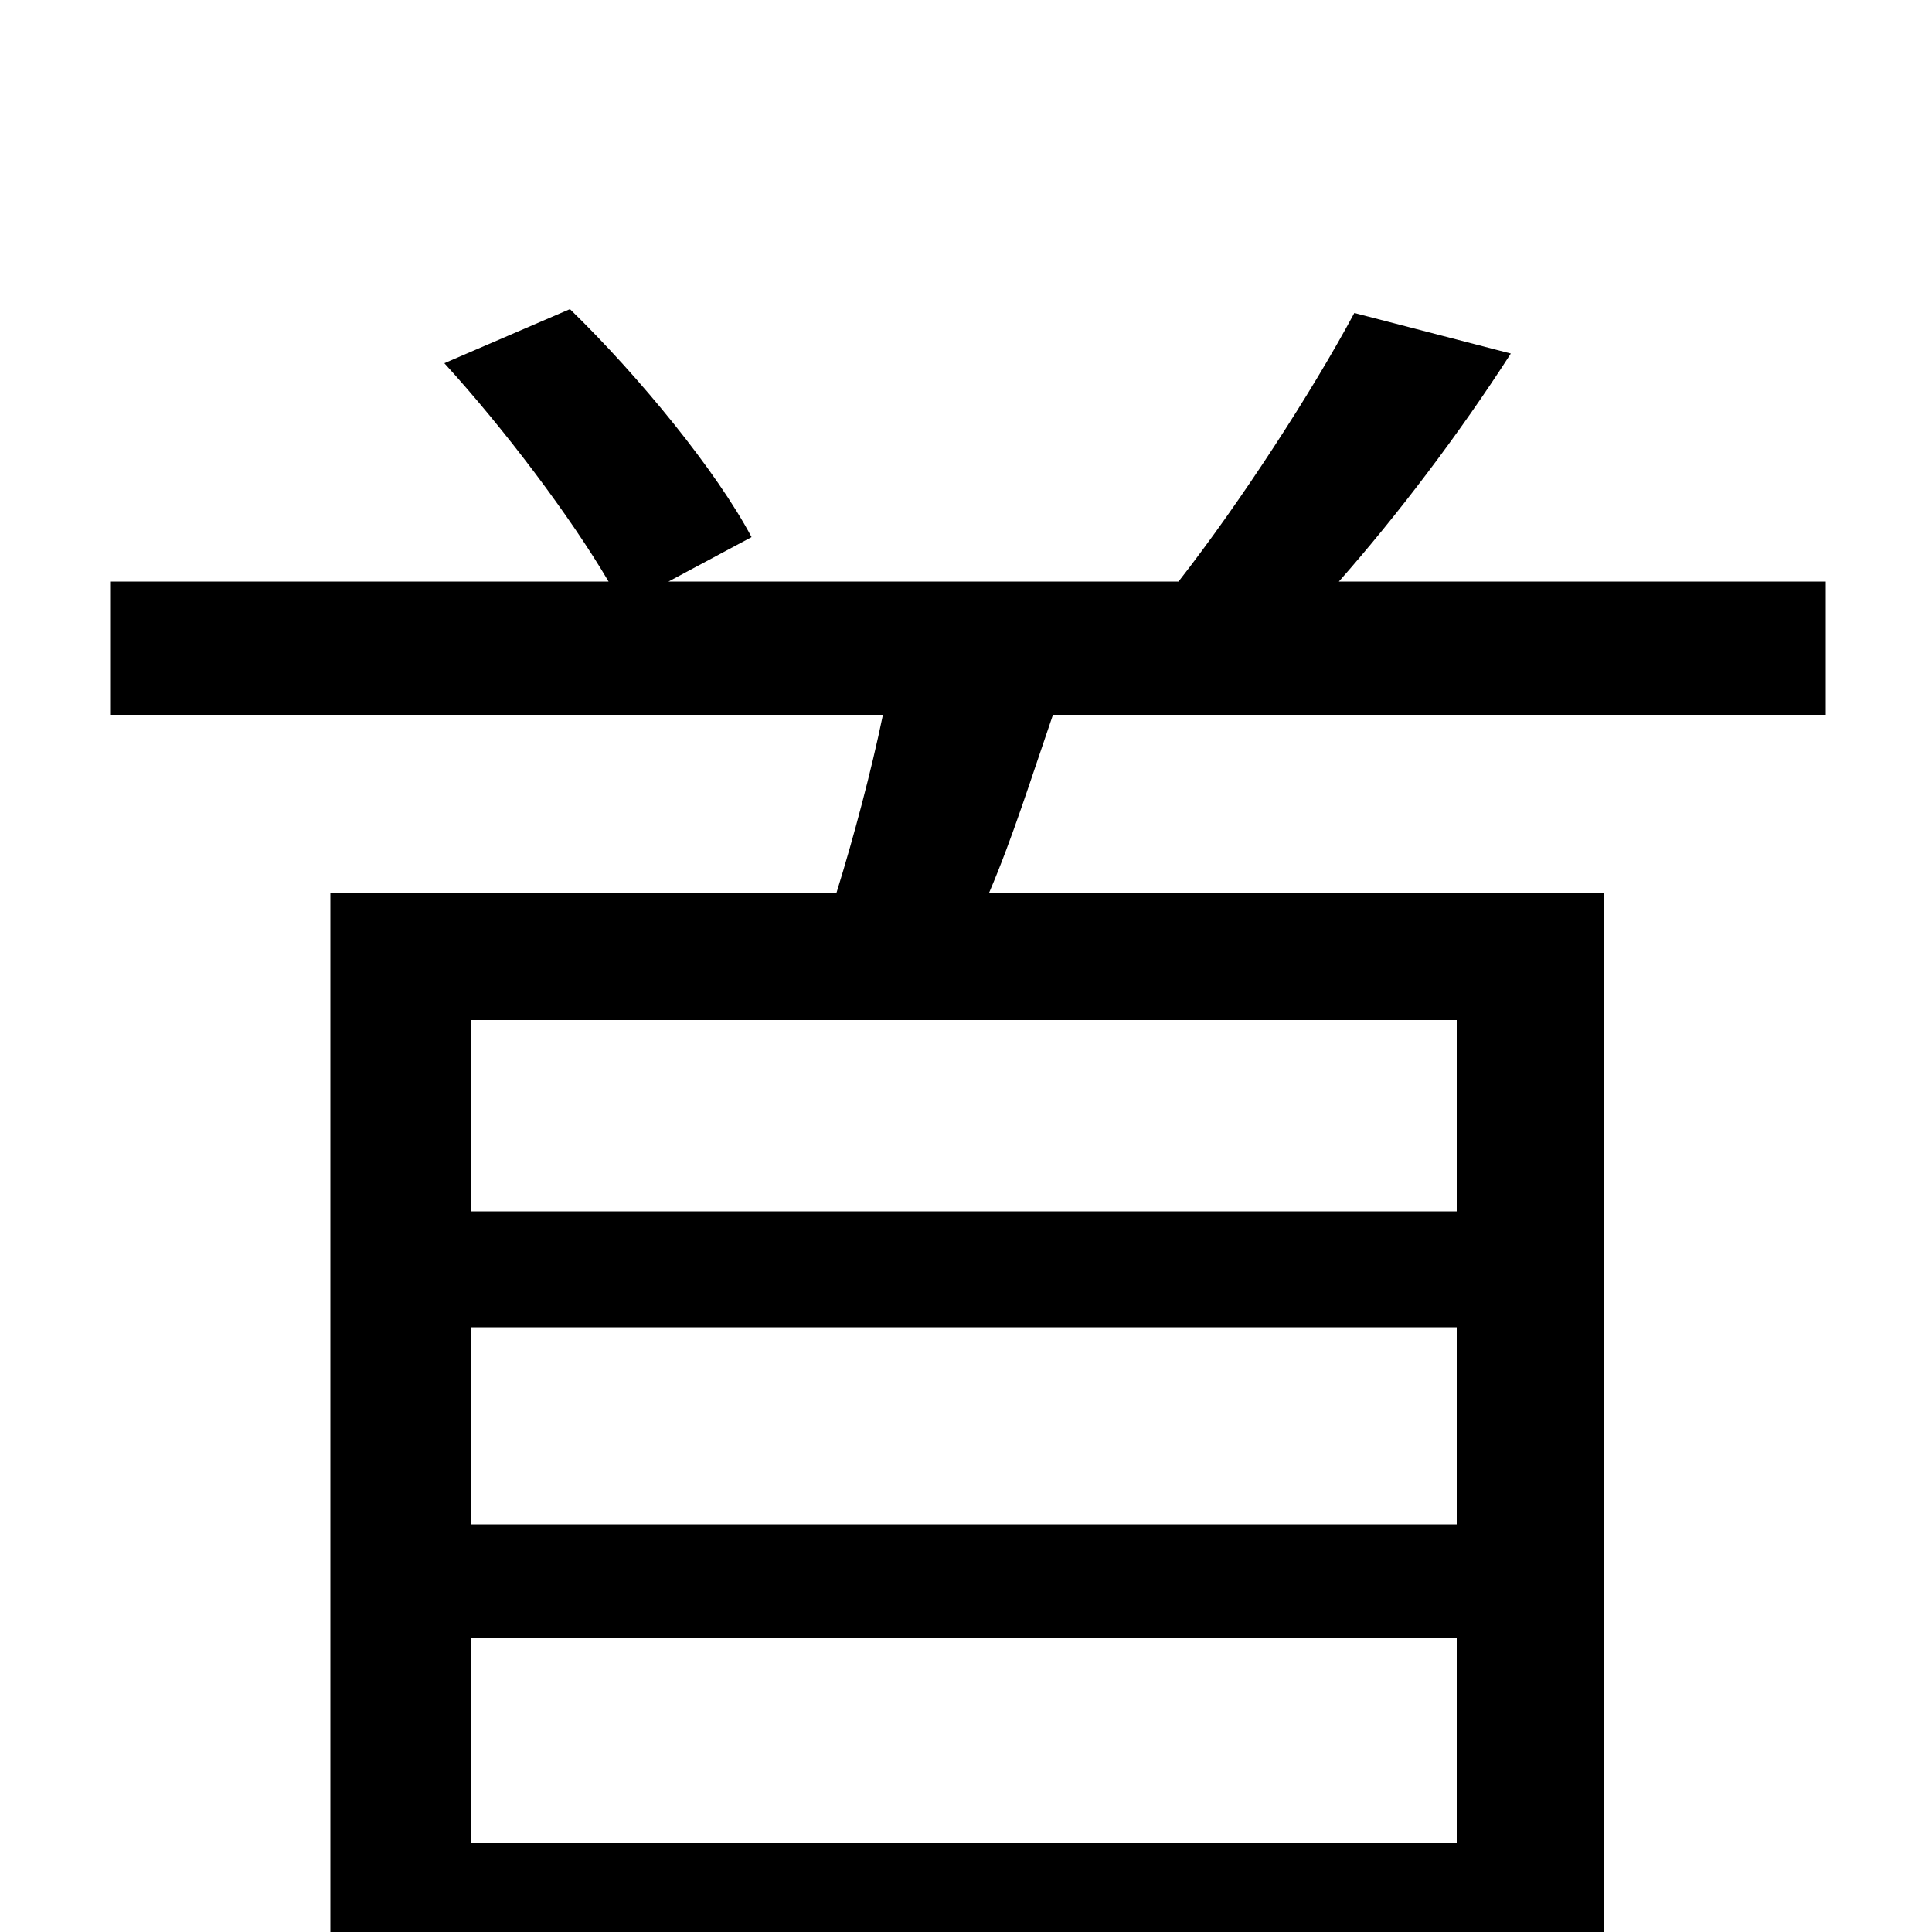 <svg xmlns="http://www.w3.org/2000/svg" viewBox="0 -1000 1000 1000">
	<path fill="#000000" d="M754 -373H244V-472H754ZM244 -46V-152H754V-46ZM754 -211H244V-313H754ZM945 -630V-699H693C723 -733 755 -775 782 -817L701 -838C679 -797 642 -740 610 -699H346L389 -722C371 -756 331 -805 295 -840L230 -812C261 -778 295 -733 315 -699H57V-630H457C451 -601 442 -567 433 -538H171V77H244V20H754V77H830V-538H512C524 -566 534 -598 545 -630Z"/>
</svg>